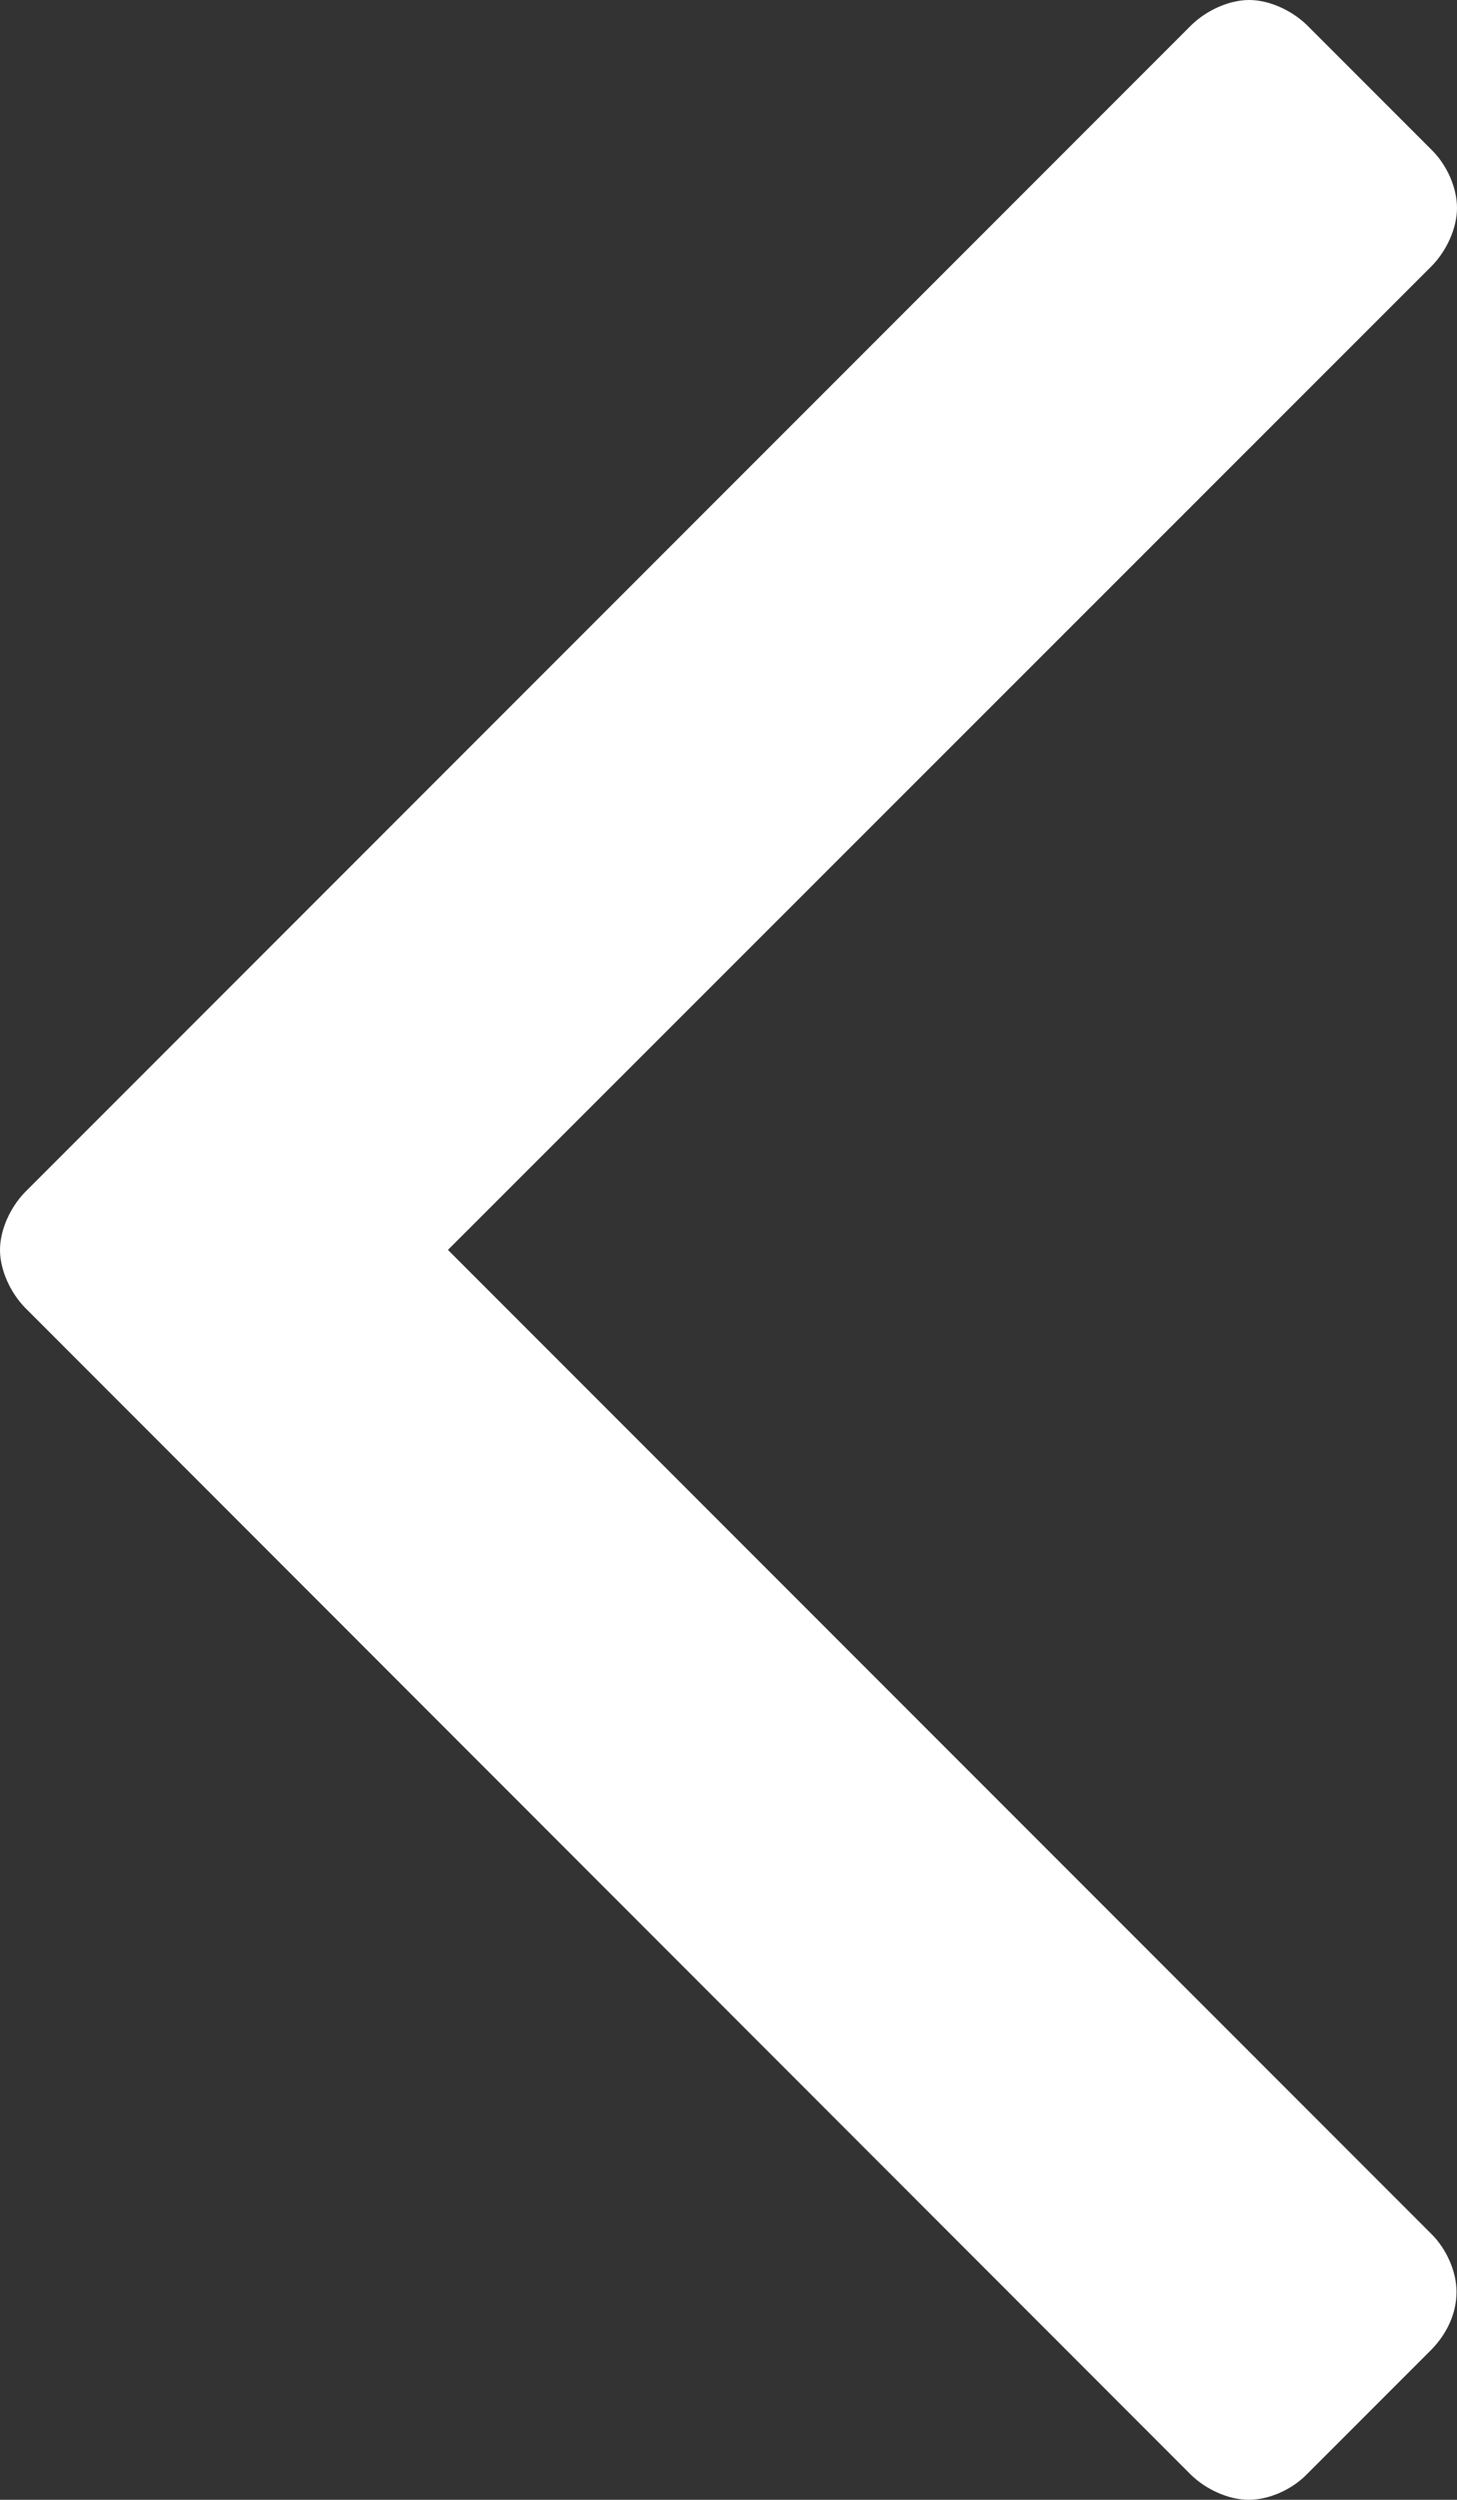 <?xml version="1.0" encoding="utf-8"?>
<!-- Generator: Adobe Illustrator 21.0.2, SVG Export Plug-In . SVG Version: 6.00 Build 0)  -->
<svg version="1.1" id="Layer_1" xmlns="http://www.w3.org/2000/svg" xmlns:xlink="http://www.w3.org/1999/xlink" x="0px" y="0px"
	 width="298.6px" height="512px" viewBox="0 0 298.6 512" style="enable-background:new 0 0 298.6 512;" xml:space="preserve">
<rect x="0" y="0" width="298.6" height="512" fill="#333333" stroke="none"/>
<style type="text/css">
	.st0{fill:#FFFFFF;}
</style>
<g>
	<path class="st0" d="M0,256c0-4.1,2.1-8.7,5.1-11.8L244.2,5.1C247.3,2.1,251.9,0,256,0c4.1,0,8.7,2.1,11.8,5.1l25.7,25.7
		c3.1,3.1,5.1,7.7,5.1,11.8s-2.1,8.7-5.1,11.8L91.8,256l201.6,201.6c3.1,3.1,5.1,7.7,5.1,11.8c0,4.6-2.1,8.7-5.1,11.8l-25.7,25.7
		c-3.1,3.1-7.7,5.1-11.8,5.1s-8.7-2.1-11.8-5.1L5.1,267.8C2.1,264.7,0,260.1,0,256z"/>
</g>
</svg>
